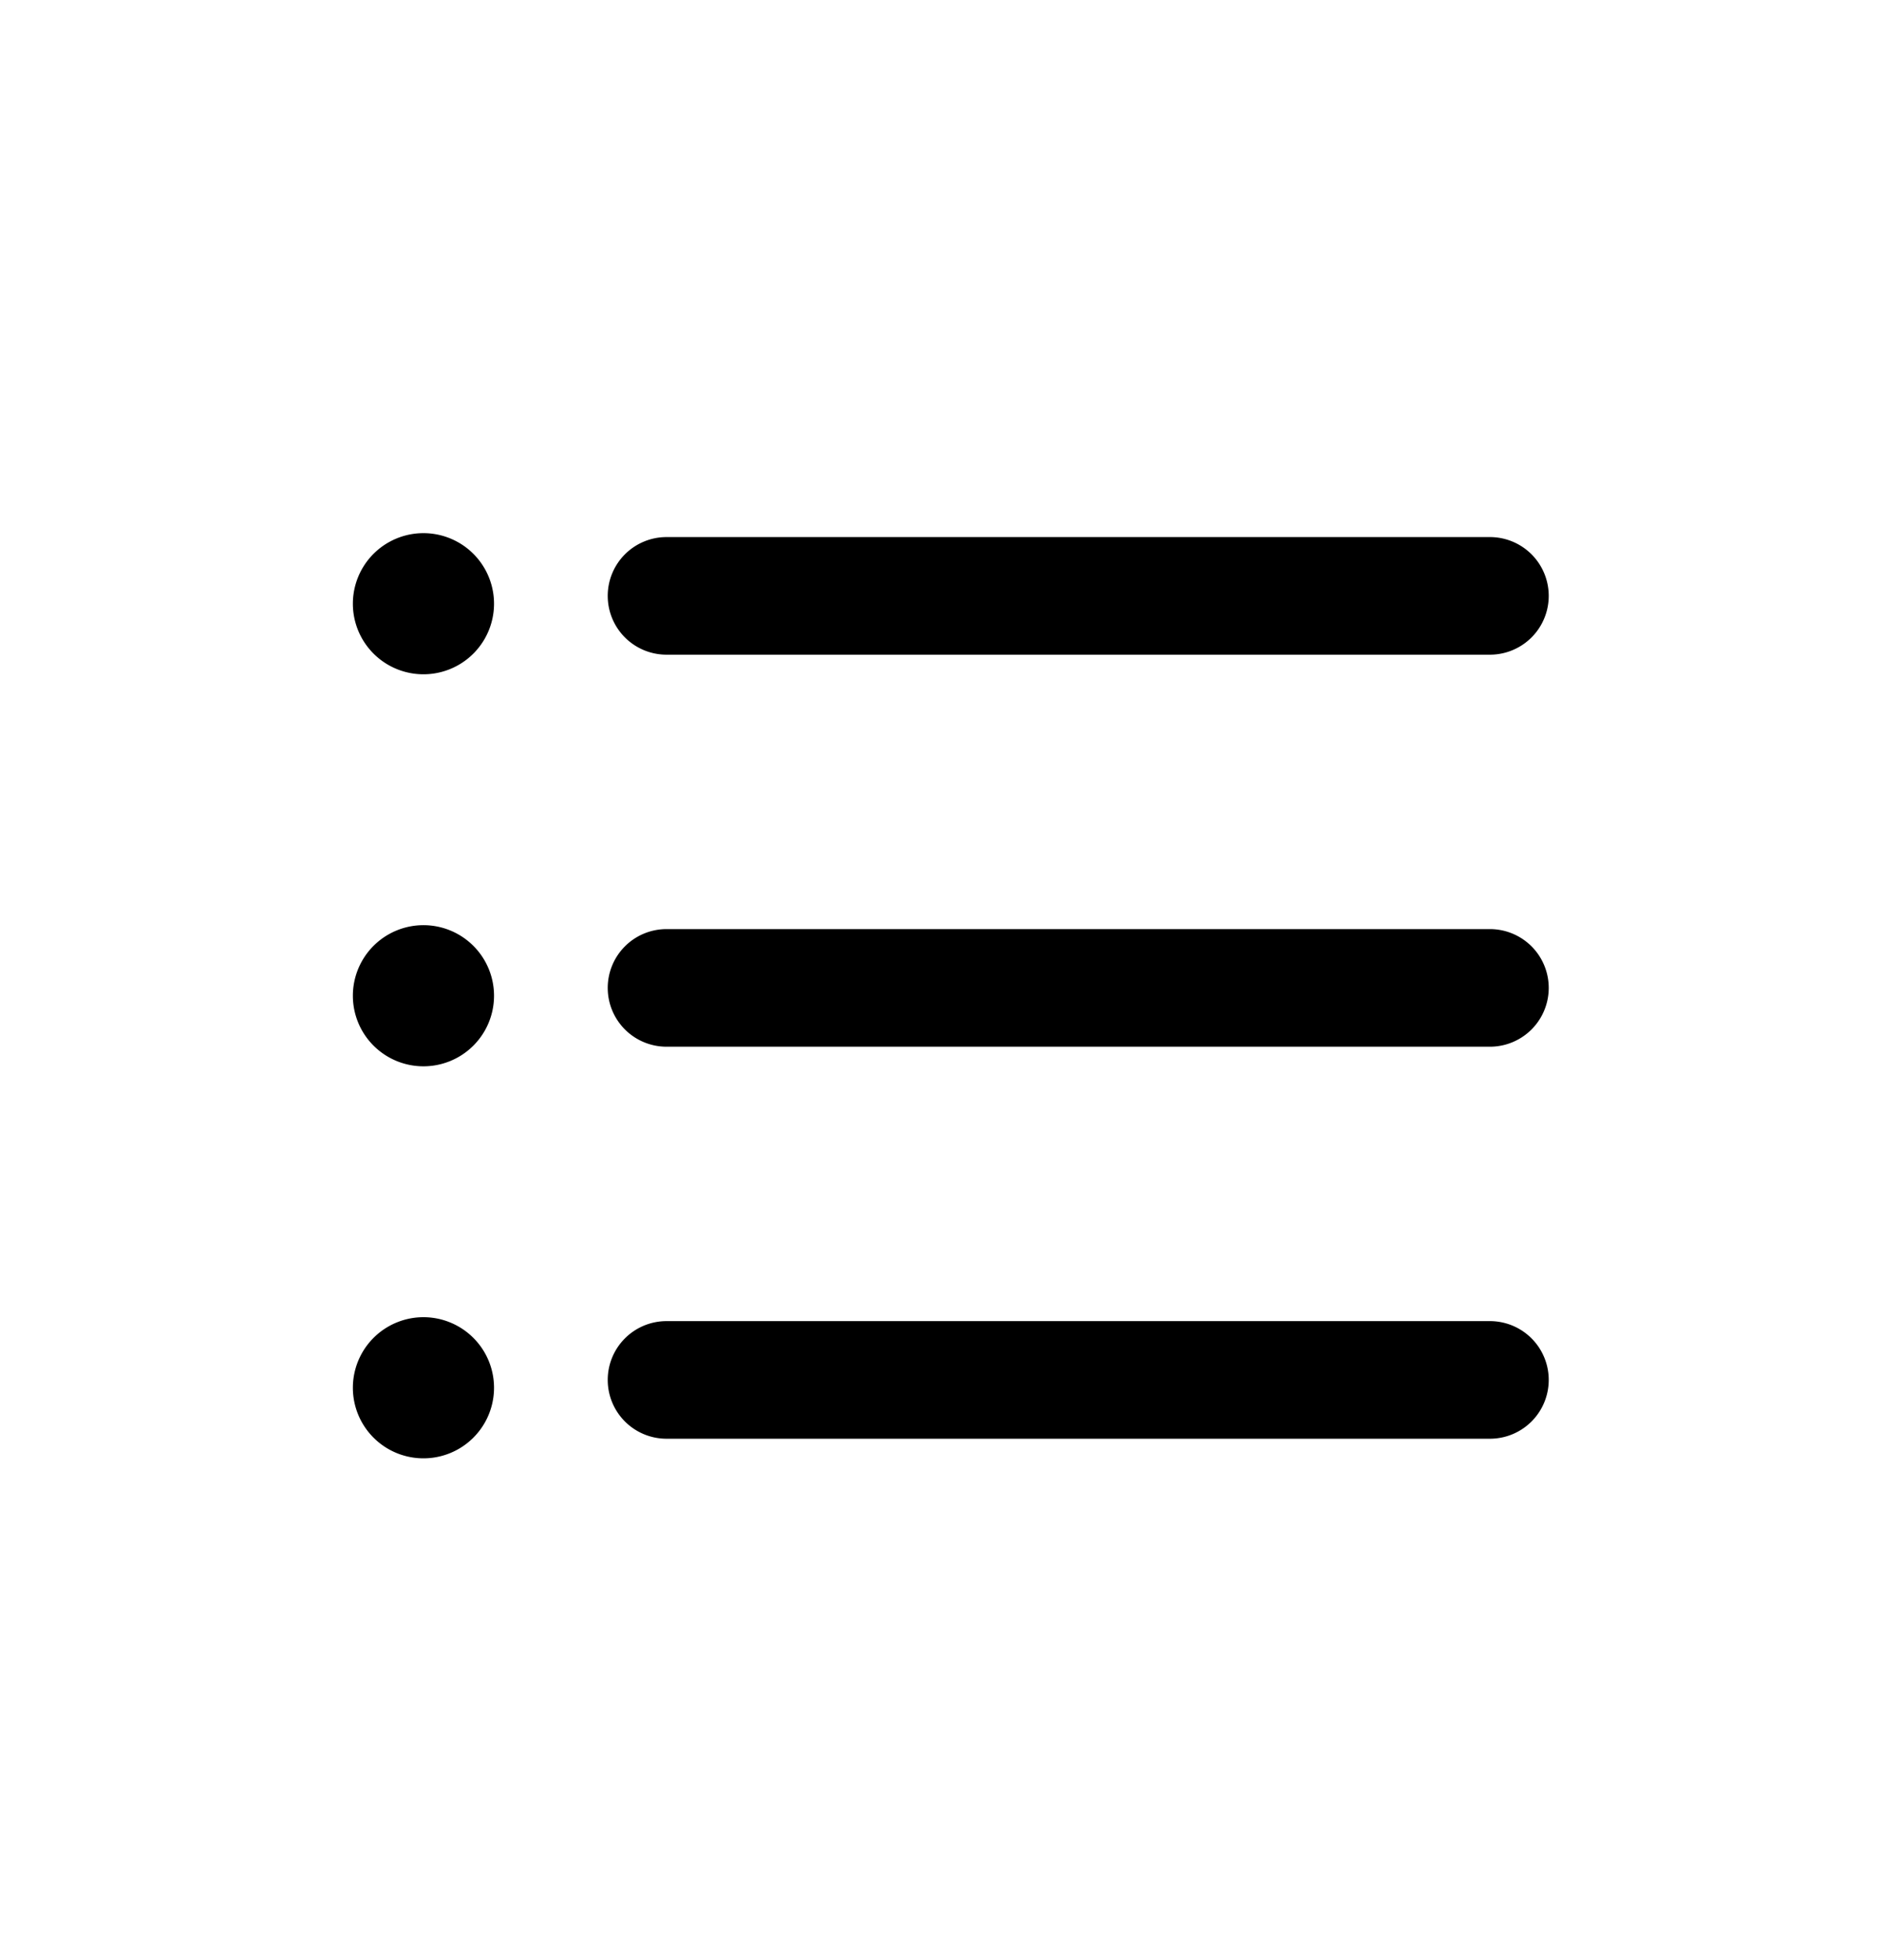 <svg xmlns="http://www.w3.org/2000/svg" width="24" height="25" viewBox="0 0 24 25">
  <path fill-rule="evenodd" d="M7.75 7.6a.75.75 0 0 1 .75-.75H19a.75.75 0 0 1 0 1.5H8.5a.75.75 0 0 1-.75-.75Zm0 5a.75.75 0 0 1 .75-.75H19a.75.75 0 0 1 0 1.5H8.5a.75.75 0 0 1-.75-.75Zm0 5a.75.75 0 0 1 .75-.75H19a.75.75 0 0 1 0 1.5H8.5a.75.75 0 0 1-.75-.75Z" clip-rule="evenodd"/>
  <path d="M6.3 7.7a.9.9 0 1 1-1.8 0 .9.9 0 0 1 1.8 0Zm0 5a.9.9 0 1 1-1.8 0 .9.9 0 0 1 1.8 0Zm0 5a.9.9 0 1 1-1.8 0 .9.9 0 0 1 1.8 0Z"/>
</svg>
